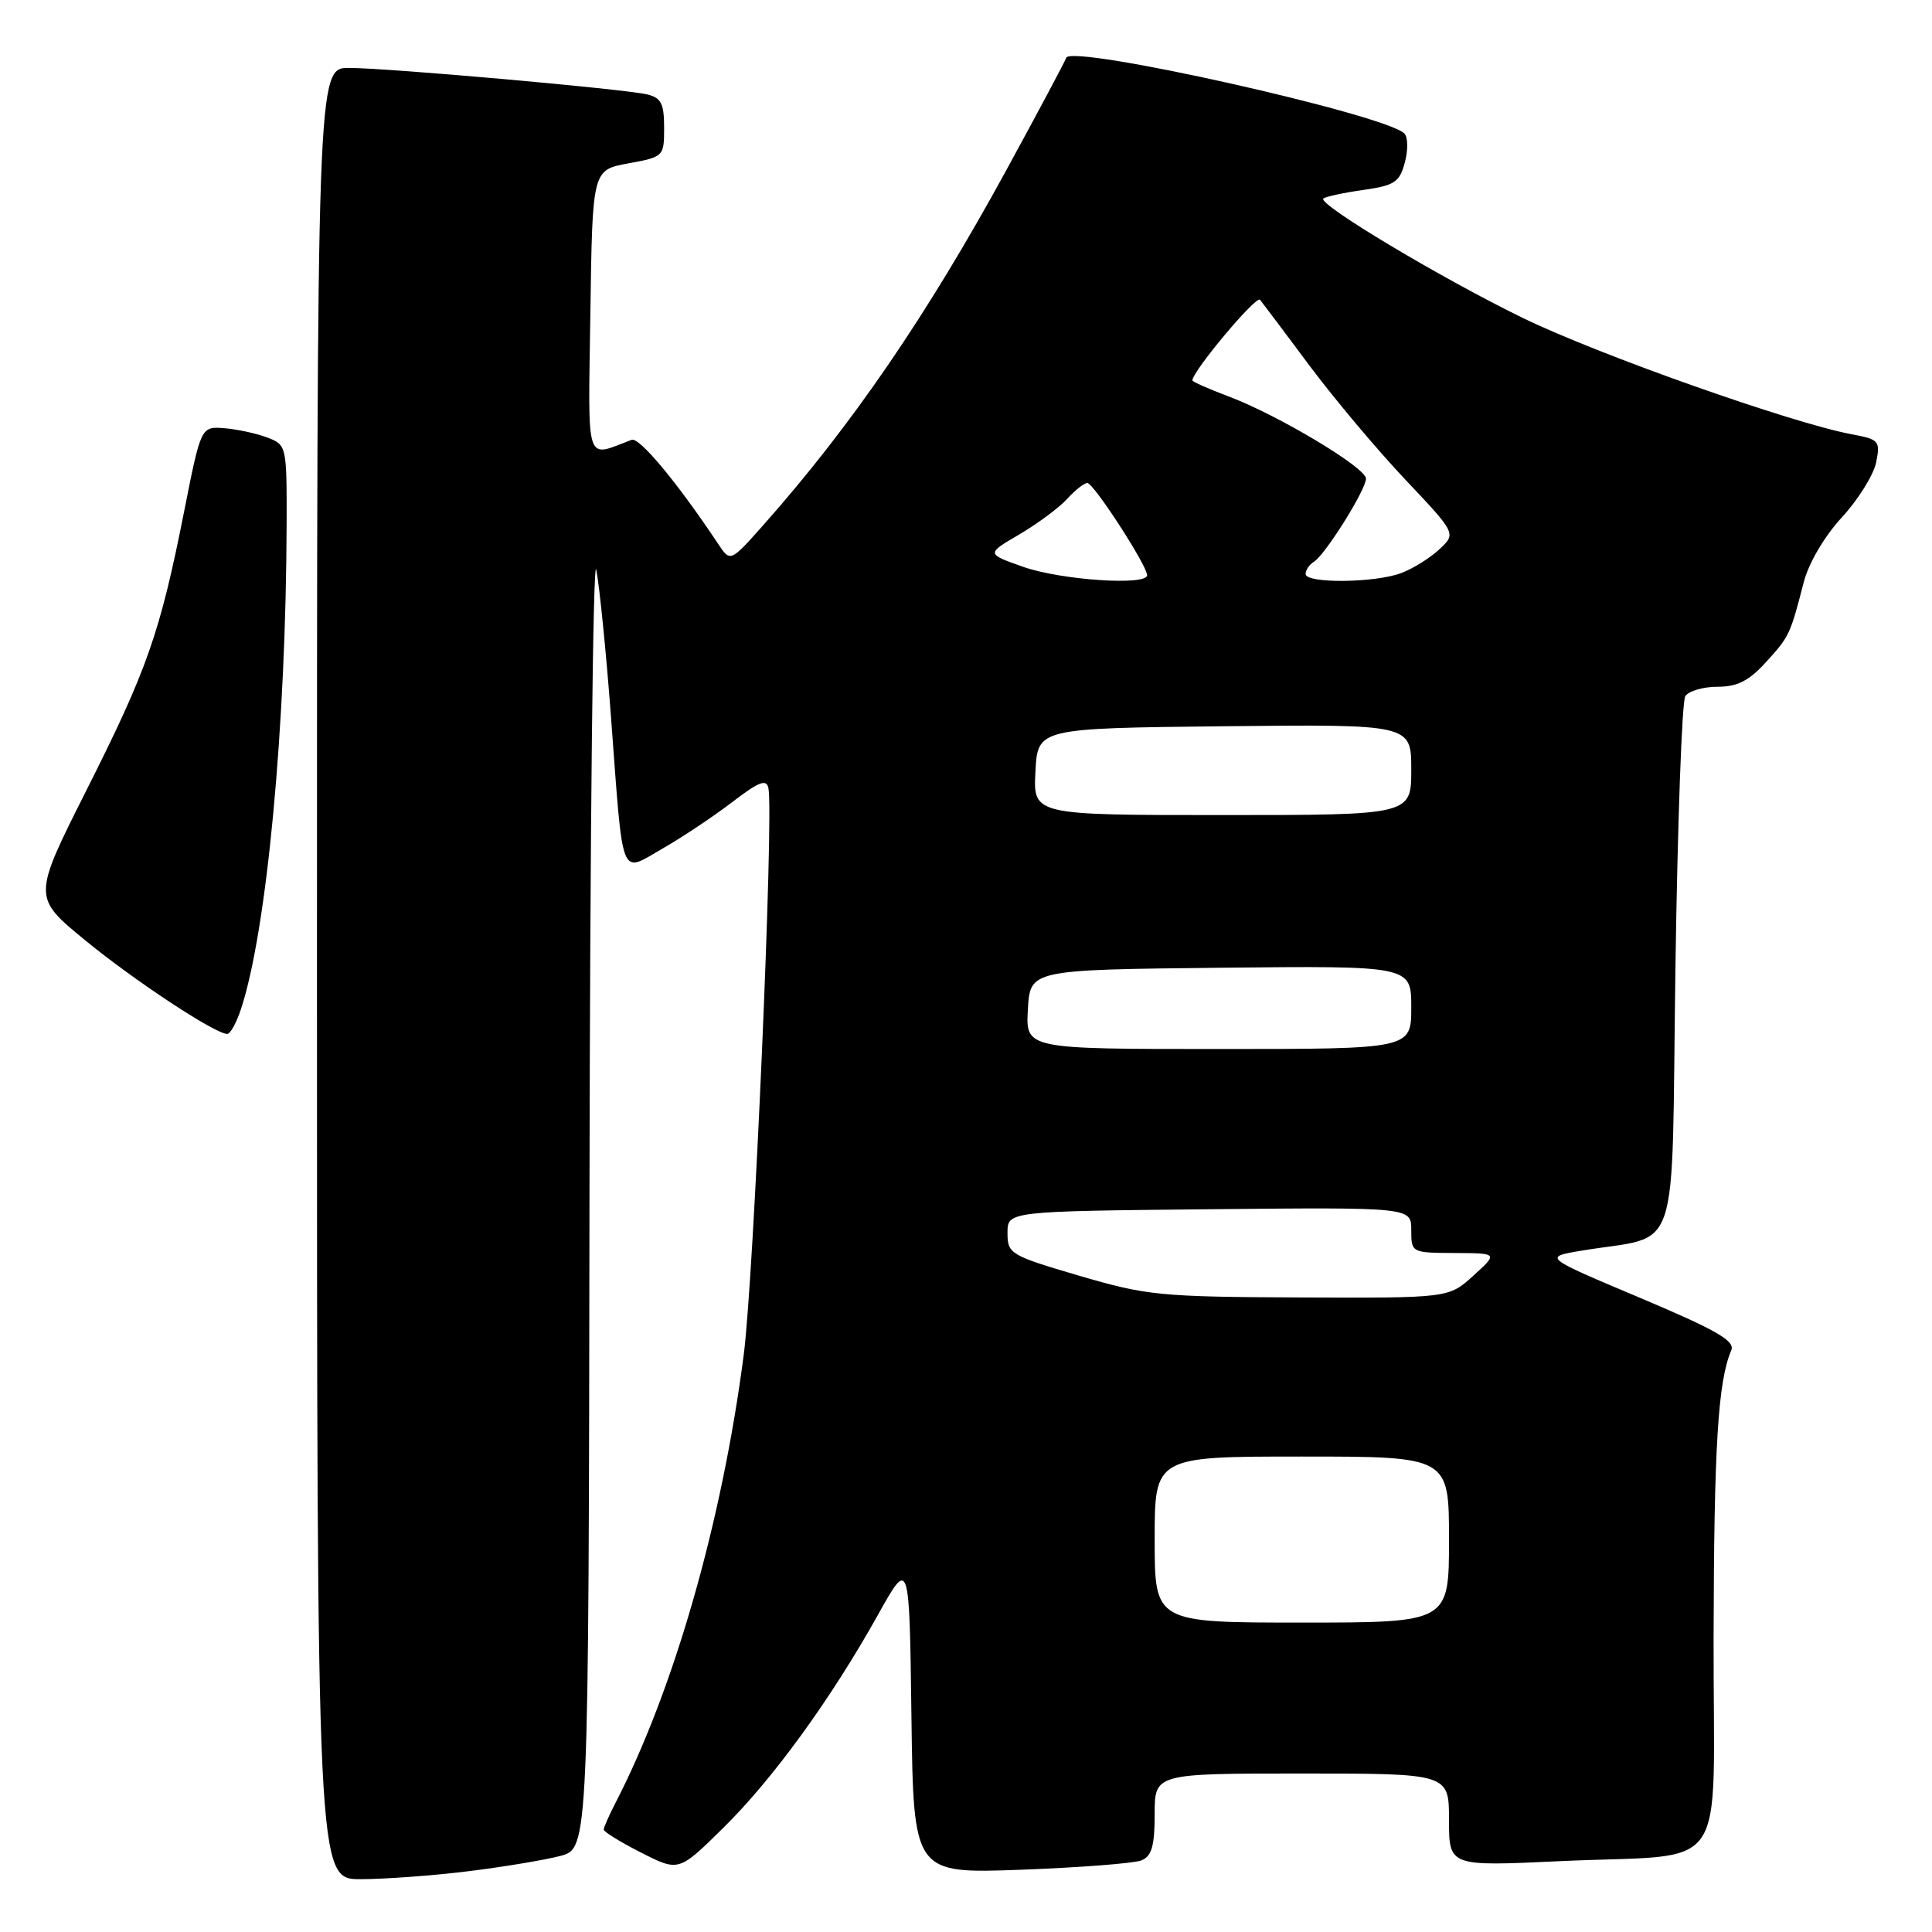 <?xml version="1.0" encoding="UTF-8" standalone="no"?>
<!DOCTYPE svg PUBLIC "-//W3C//DTD SVG 1.1//EN" "http://www.w3.org/Graphics/SVG/1.1/DTD/svg11.dtd" >
<svg xmlns="http://www.w3.org/2000/svg" xmlns:xlink="http://www.w3.org/1999/xlink" version="1.1" viewBox="0 0 256 256">
 <g >
 <path fill="currentColor"
d=" M 62.03 247.95 C 66.69 247.38 72.19 246.46 74.25 245.92 C 78.00 244.92 78.00 244.92 78.11 158.21 C 78.18 110.52 78.58 73.30 79.01 75.50 C 79.44 77.70 80.32 86.47 80.96 95.00 C 82.61 117.06 82.08 115.71 87.79 112.44 C 90.38 110.96 94.53 108.19 97.00 106.30 C 100.56 103.57 101.57 103.18 101.82 104.43 C 102.55 107.97 99.88 169.29 98.55 179.50 C 95.68 201.64 89.29 223.95 81.51 238.98 C 80.68 240.59 80.00 242.14 80.00 242.43 C 80.00 242.73 82.24 244.10 84.97 245.49 C 89.94 248.01 89.94 248.01 95.79 242.25 C 102.38 235.78 110.10 225.14 116.32 214.00 C 120.50 206.50 120.50 206.50 120.77 227.39 C 121.04 248.27 121.04 248.27 135.27 247.75 C 143.10 247.46 150.29 246.90 151.25 246.51 C 152.61 245.95 153.00 244.59 153.00 240.39 C 153.00 235.00 153.00 235.00 172.50 235.00 C 192.00 235.00 192.00 235.00 192.00 241.15 C 192.00 247.30 192.00 247.30 206.56 246.62 C 229.62 245.53 226.99 249.31 227.06 217.12 C 227.11 191.64 227.64 183.04 229.40 178.93 C 229.94 177.68 227.48 176.26 217.29 171.96 C 204.50 166.57 204.50 166.57 209.50 165.73 C 222.89 163.47 221.44 167.81 222.00 128.46 C 222.28 109.23 222.86 92.94 223.31 92.25 C 223.75 91.56 225.67 91.00 227.57 91.00 C 230.20 91.00 231.74 90.22 233.99 87.75 C 237.10 84.34 237.21 84.11 239.00 77.16 C 239.67 74.59 241.73 71.08 244.06 68.55 C 246.22 66.20 248.26 62.93 248.60 61.27 C 249.17 58.42 248.99 58.22 245.35 57.54 C 237.46 56.08 211.71 46.97 201.78 42.13 C 190.89 36.82 174.60 27.07 175.35 26.31 C 175.60 26.07 177.95 25.55 180.58 25.18 C 184.80 24.58 185.45 24.15 186.15 21.52 C 186.59 19.89 186.56 18.16 186.09 17.69 C 183.56 15.16 141.89 5.83 141.28 7.66 C 141.11 8.16 137.56 14.82 133.39 22.46 C 122.87 41.74 112.86 56.37 101.14 69.58 C 96.77 74.50 96.77 74.50 95.14 72.04 C 89.76 63.95 84.72 57.89 83.69 58.28 C 77.47 60.62 77.93 62.05 78.23 41.33 C 78.50 22.52 78.50 22.52 83.25 21.65 C 87.95 20.79 88.00 20.74 88.00 16.91 C 88.00 13.72 87.60 12.95 85.75 12.51 C 82.64 11.78 51.46 9.01 46.25 9.00 C 42.00 9.00 42.00 9.00 42.00 129.00 C 42.00 249.00 42.00 249.00 47.78 249.00 C 50.95 249.00 57.37 248.53 62.03 247.95 Z  M 31.93 133.71 C 35.37 123.28 37.91 96.18 37.98 69.23 C 38.00 59.09 37.97 58.94 35.41 57.97 C 33.99 57.43 31.44 56.88 29.73 56.74 C 26.63 56.50 26.63 56.50 24.39 67.81 C 21.20 83.90 19.52 88.70 11.47 104.68 C 4.33 118.87 4.33 118.87 11.22 124.54 C 17.73 129.89 28.50 137.00 30.11 137.00 C 30.52 137.00 31.33 135.52 31.93 133.71 Z  M 153.00 204.00 C 153.00 193.00 153.00 193.00 172.50 193.00 C 192.00 193.00 192.00 193.00 192.00 204.00 C 192.00 215.00 192.00 215.00 172.50 215.00 C 153.00 215.00 153.00 215.00 153.00 204.00 Z  M 143.00 169.04 C 133.85 166.35 133.50 166.14 133.50 163.37 C 133.50 160.50 133.50 160.50 160.25 160.23 C 187.00 159.97 187.00 159.97 187.00 162.98 C 187.00 165.99 187.03 166.00 192.75 166.03 C 198.50 166.06 198.50 166.06 195.23 169.03 C 191.97 172.00 191.97 172.00 172.23 171.92 C 153.69 171.84 151.93 171.66 143.00 169.04 Z  M 136.20 133.75 C 136.50 128.50 136.50 128.50 161.75 128.23 C 187.00 127.97 187.00 127.97 187.00 133.48 C 187.00 139.00 187.00 139.00 161.45 139.00 C 135.90 139.00 135.90 139.00 136.20 133.75 Z  M 137.20 102.25 C 137.50 96.50 137.50 96.50 162.25 96.23 C 187.00 95.97 187.00 95.97 187.00 101.98 C 187.00 108.00 187.00 108.00 161.95 108.00 C 136.90 108.00 136.90 108.00 137.20 102.25 Z  M 135.58 75.11 C 130.67 73.38 130.67 73.38 135.09 70.80 C 137.51 69.37 140.36 67.26 141.41 66.10 C 142.45 64.95 143.66 64.00 144.08 64.00 C 144.91 64.00 152.00 74.94 152.00 76.22 C 152.00 77.64 140.58 76.87 135.58 75.11 Z  M 173.00 76.06 C 173.00 75.54 173.49 74.81 174.10 74.44 C 175.60 73.51 181.00 64.89 181.00 63.42 C 181.00 61.96 169.27 54.95 162.75 52.51 C 160.14 51.53 158.00 50.58 158.00 50.41 C 158.00 49.19 166.46 39.10 166.96 39.72 C 167.31 40.15 170.27 44.09 173.54 48.48 C 176.82 52.87 182.53 59.66 186.23 63.57 C 192.96 70.69 192.96 70.69 190.73 72.78 C 189.50 73.93 187.23 75.35 185.68 75.93 C 182.21 77.25 173.00 77.34 173.00 76.06 Z "/>
</g>
</svg>